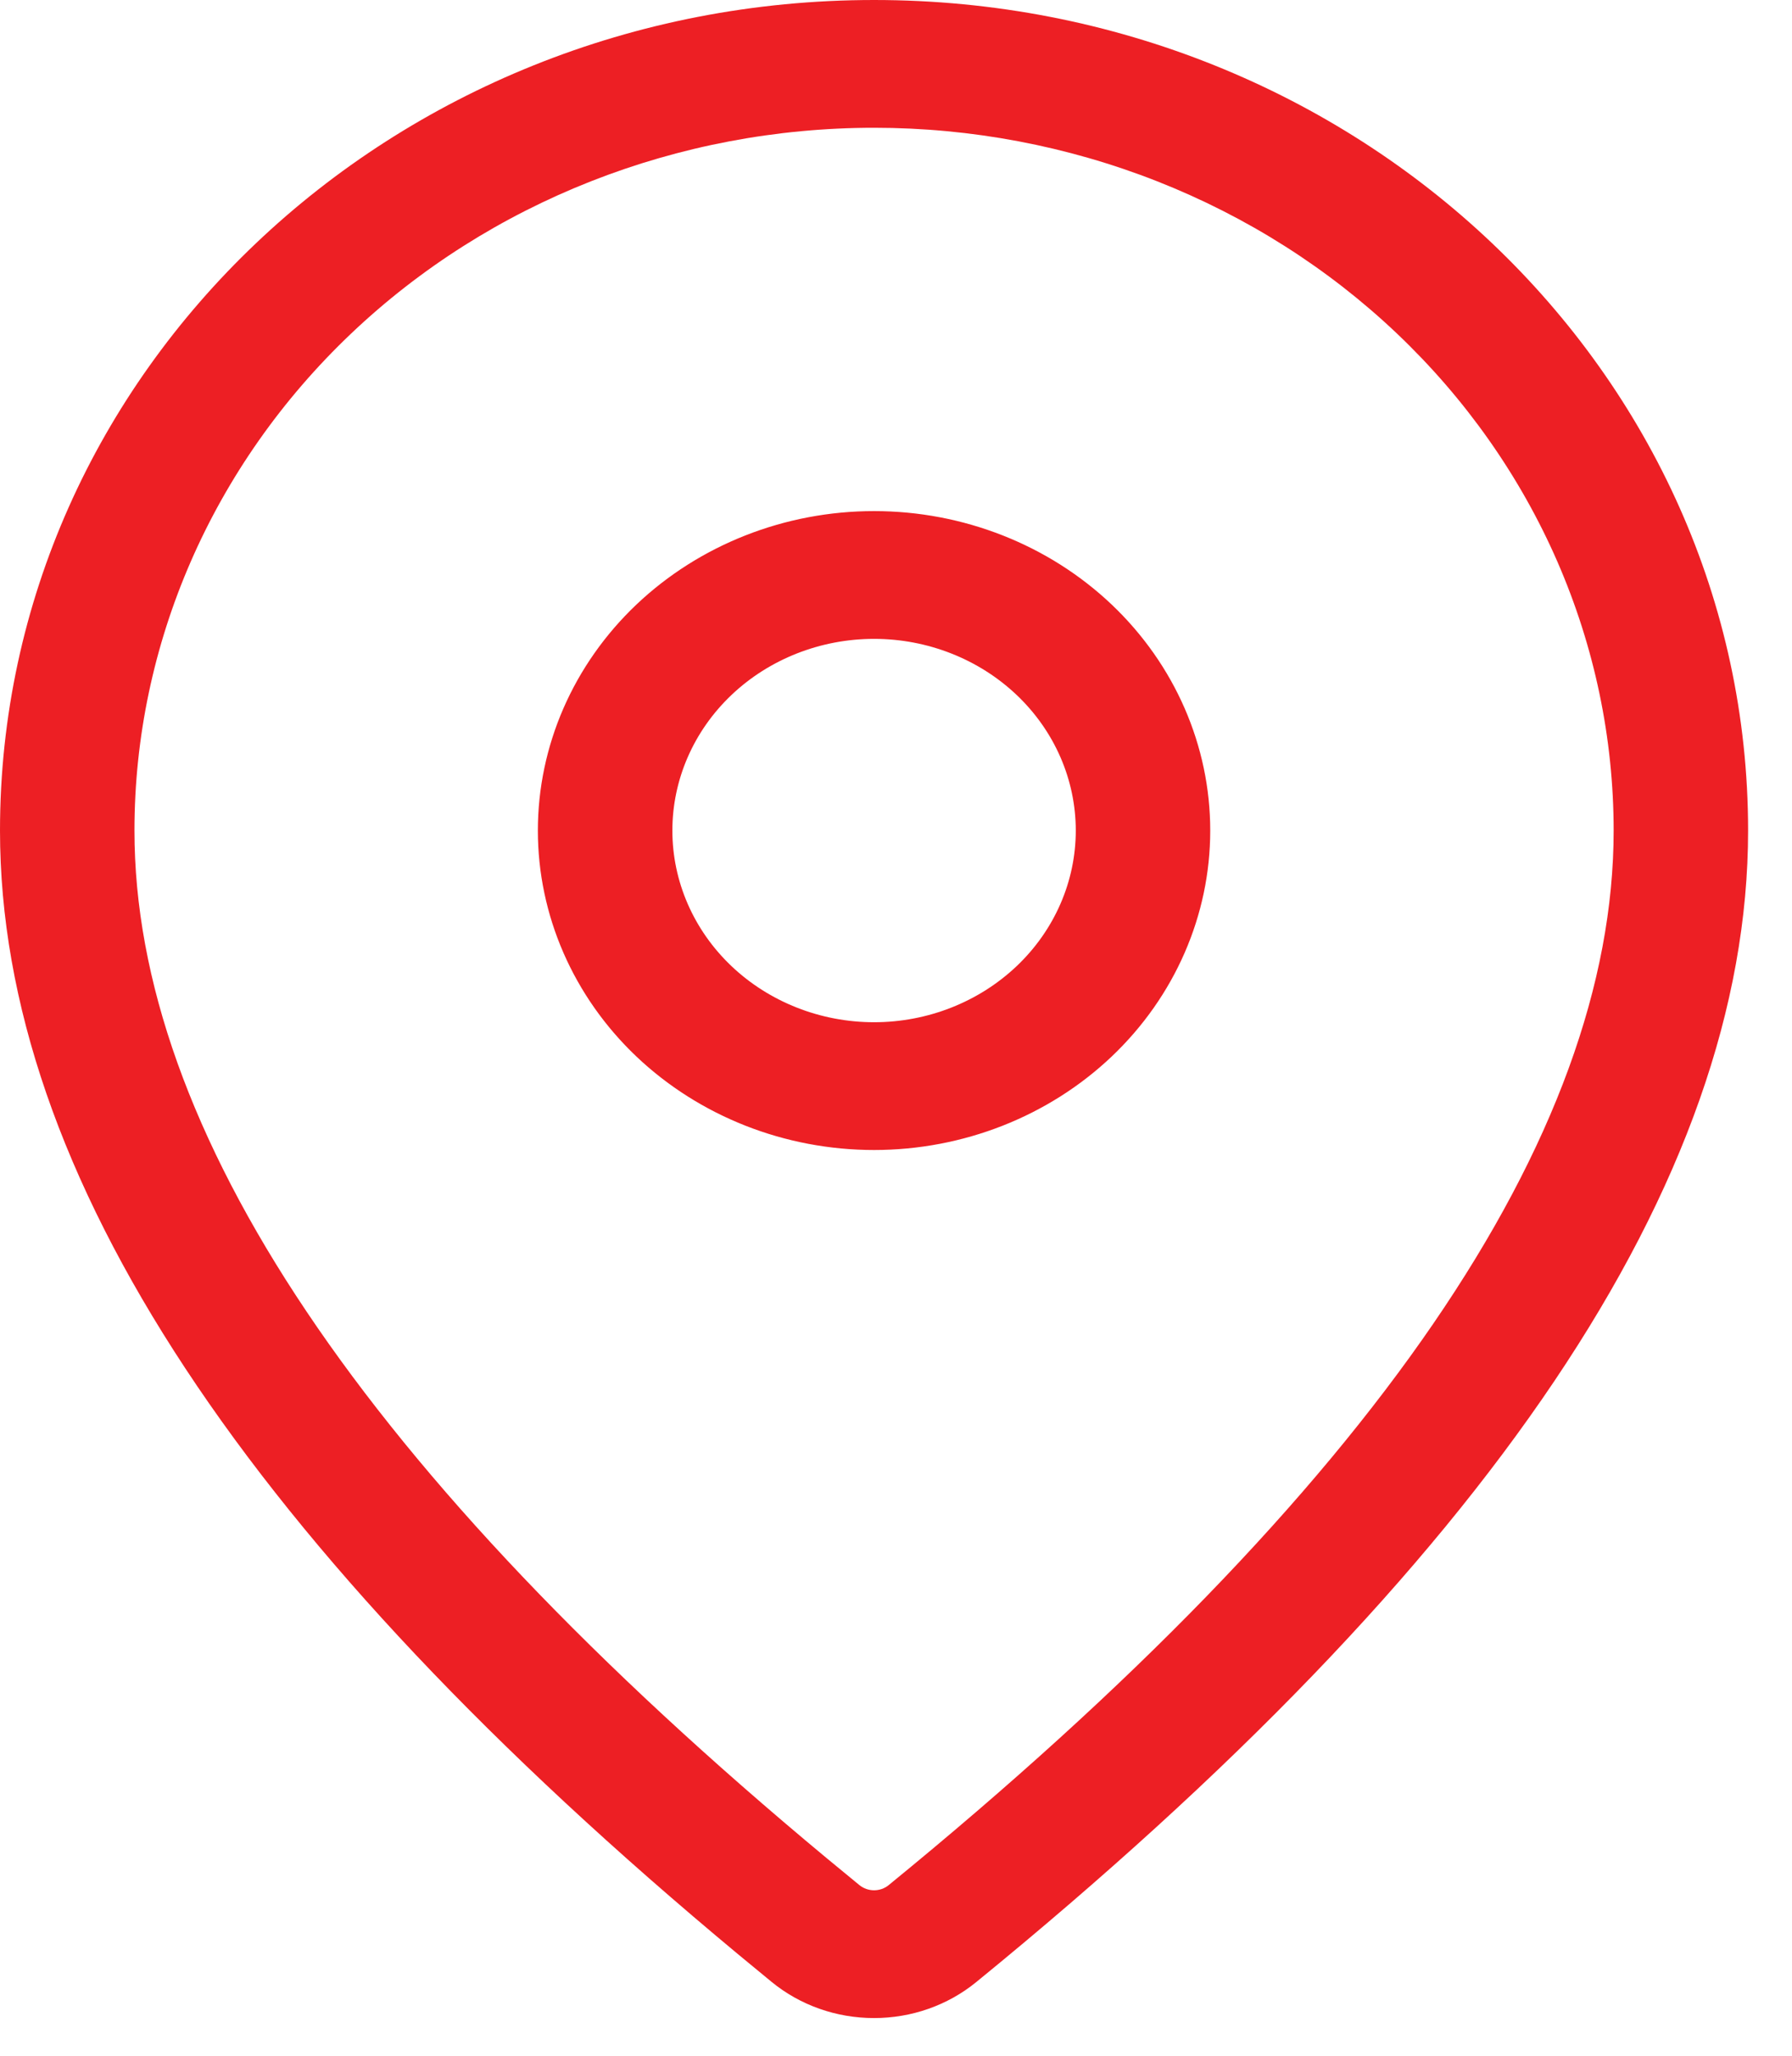 <svg width="34" height="39" viewBox="0 0 34 39" fill="none" xmlns="http://www.w3.org/2000/svg">
<path d="M16.584 0C25.743 0 33.167 7.054 33.167 15.757C33.167 22.415 28.243 29.671 18.523 37.602C17.982 38.044 17.293 38.286 16.581 38.285C15.868 38.285 15.179 38.041 14.64 37.599L13.997 37.069C4.706 29.344 0 22.266 0 15.757C0 7.054 7.424 0 16.584 0ZM16.584 2.424C12.862 2.424 9.293 3.829 6.661 6.329C4.03 8.829 2.551 12.22 2.551 15.757C2.551 21.416 6.885 27.937 15.672 35.241L16.306 35.763C16.384 35.826 16.482 35.861 16.584 35.861C16.686 35.861 16.784 35.826 16.861 35.763C26.073 28.245 30.616 21.55 30.616 15.757C30.616 14.006 30.253 12.272 29.548 10.654C28.843 9.037 27.809 7.567 26.506 6.329C25.203 5.091 23.656 4.109 21.954 3.439C20.251 2.769 18.427 2.424 16.584 2.424ZM16.584 9.696C18.275 9.696 19.898 10.335 21.094 11.471C22.29 12.608 22.962 14.149 22.962 15.757C22.962 17.364 22.29 18.905 21.094 20.042C19.898 21.178 18.275 21.817 16.584 21.817C14.892 21.817 13.27 21.178 12.073 20.042C10.877 18.905 10.205 17.364 10.205 15.757C10.205 14.149 10.877 12.608 12.073 11.471C13.27 10.335 14.892 9.696 16.584 9.696ZM16.584 12.12C15.569 12.12 14.595 12.504 13.878 13.185C13.16 13.867 12.757 14.792 12.757 15.757C12.757 16.721 13.16 17.646 13.878 18.328C14.595 19.009 15.569 19.393 16.584 19.393C17.599 19.393 18.572 19.009 19.29 18.328C20.008 17.646 20.411 16.721 20.411 15.757C20.411 14.792 20.008 13.867 19.29 13.185C18.572 12.504 17.599 12.12 16.584 12.12Z" fill="#ED1F24"/>
</svg>
